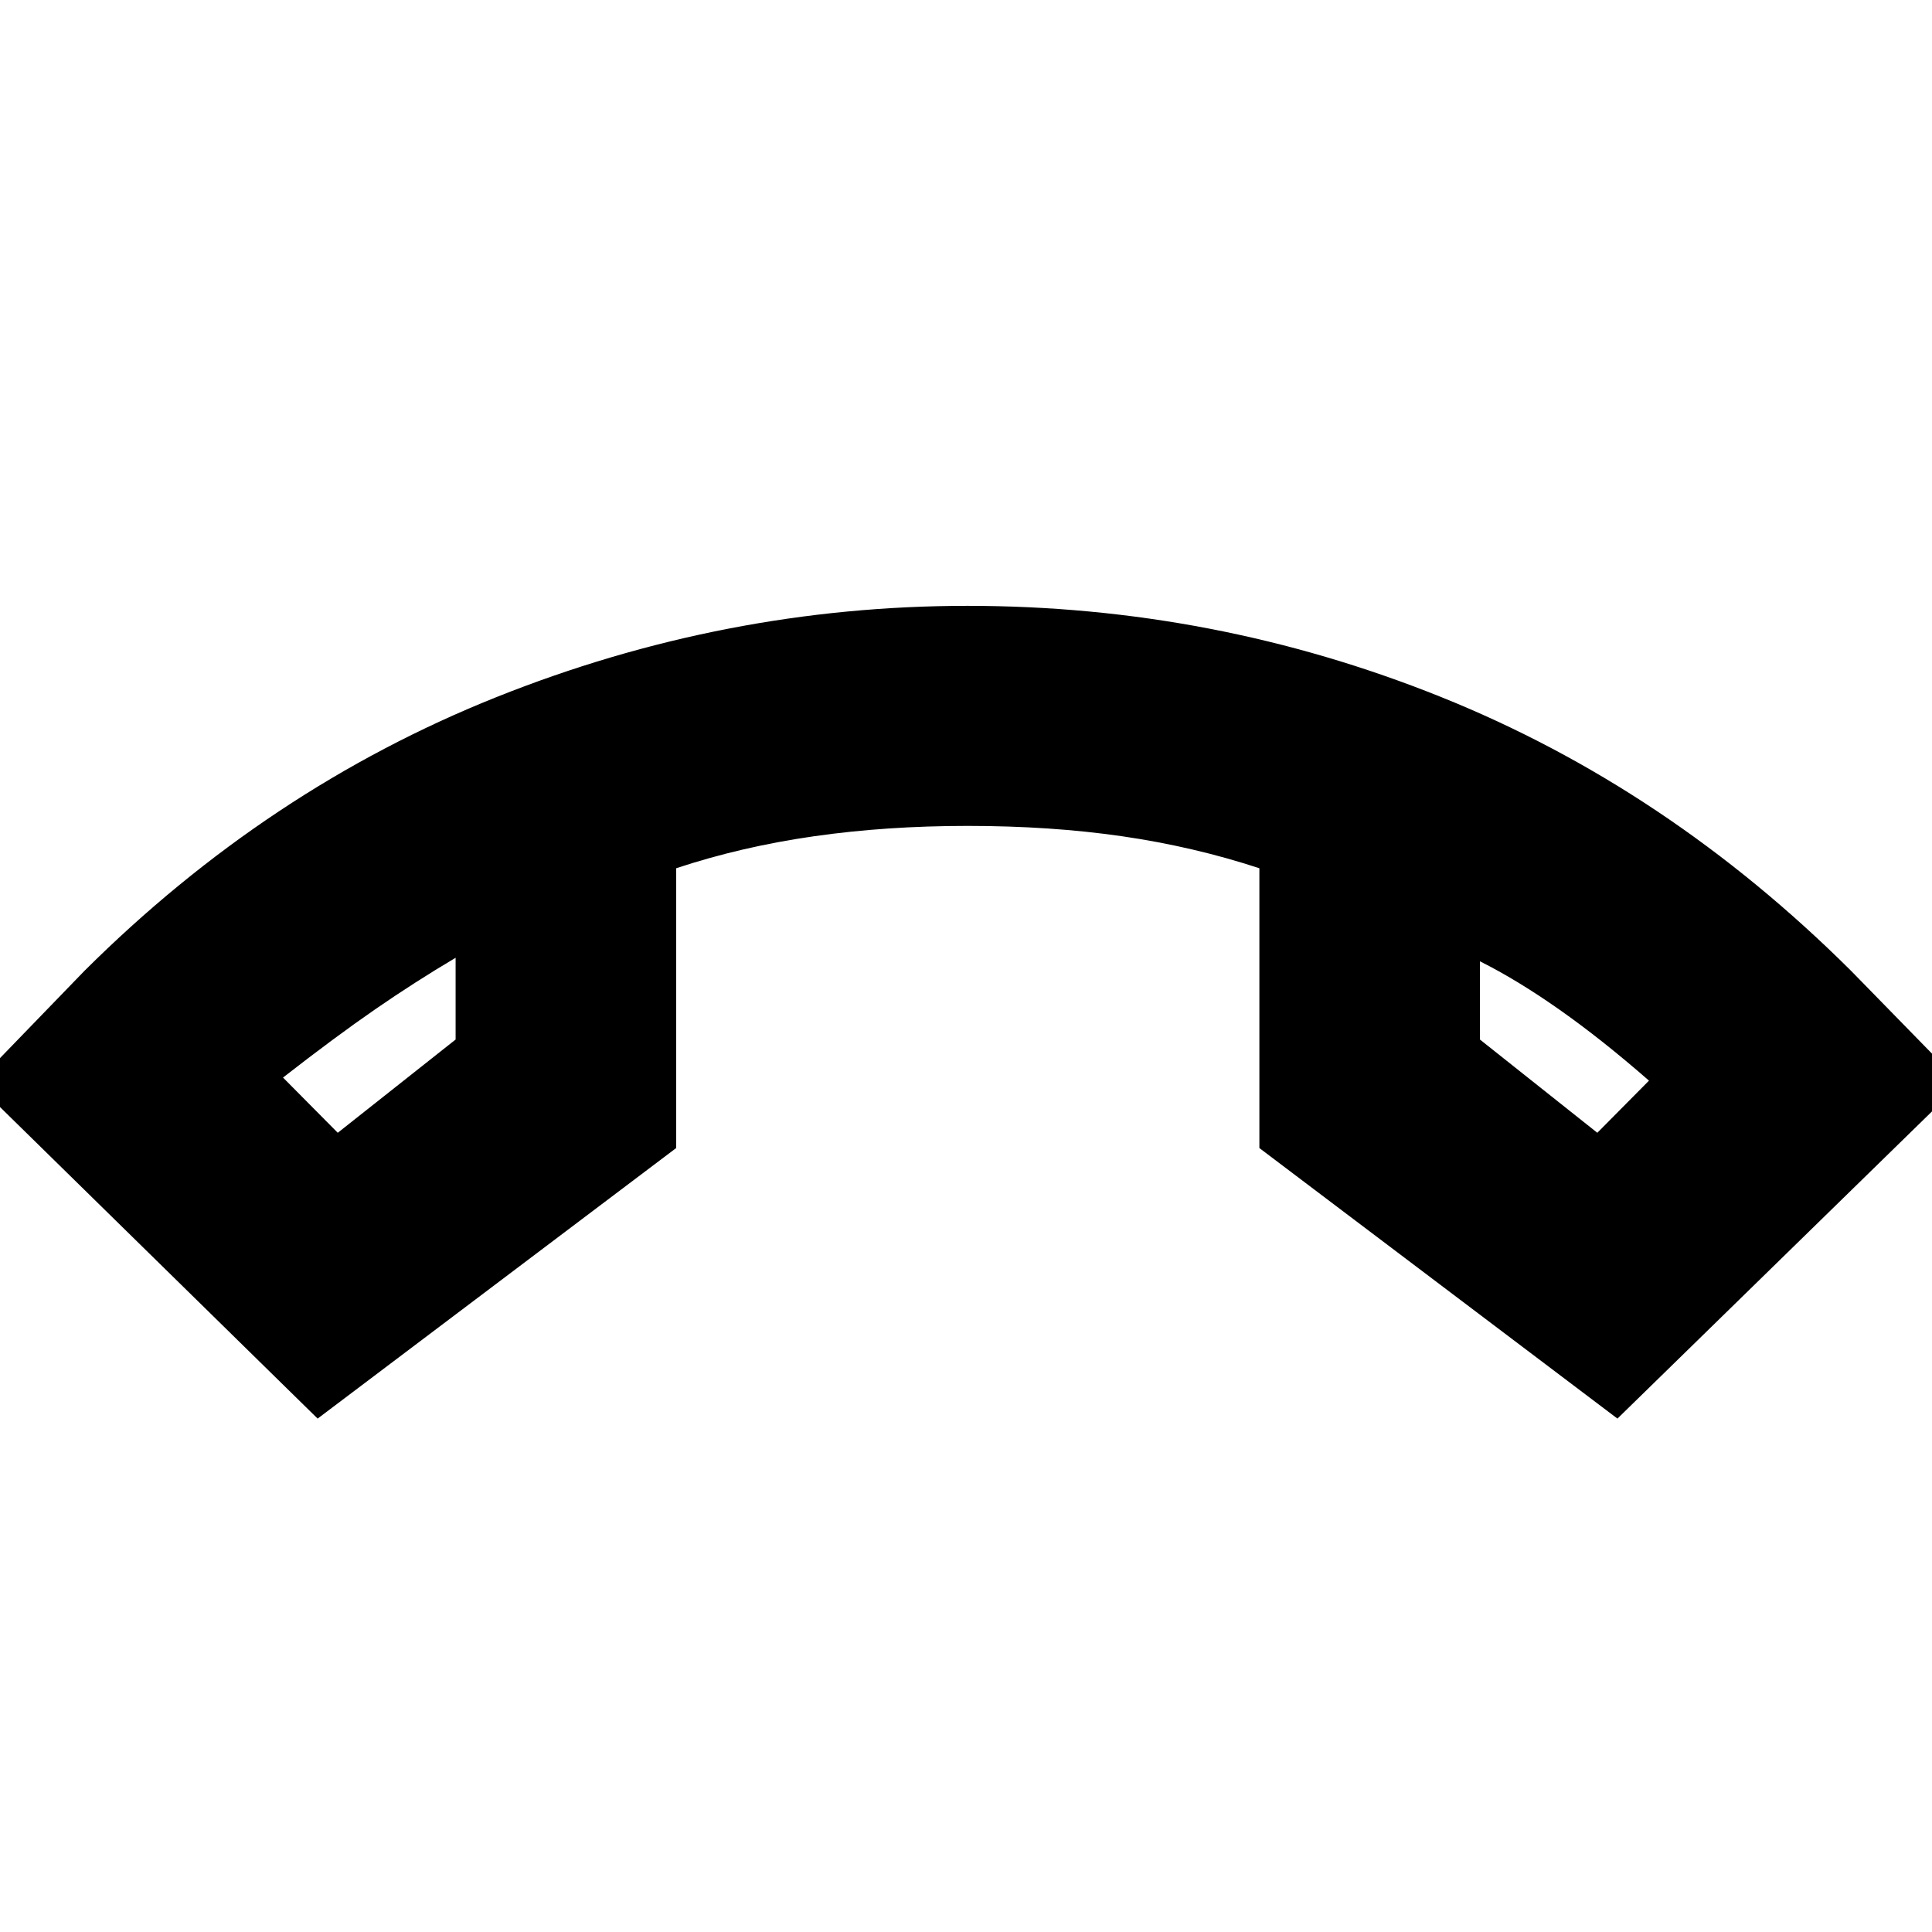 <svg xmlns="http://www.w3.org/2000/svg" height="24" viewBox="0 -960 960 960" width="24"><path d="m157.83-255.11-169.9-166.65 53.98-55.78q90.96-90.57 204.57-135.99 113.61-45.43 234.28-45.43 122.44 0 235.02 45.19 112.59 45.18 204.07 136.23l54.5 55.78L803.7-255.11 625.78-389.54v-139.03q-32.76-10.76-68.23-15.9-35.46-5.14-76.79-5.14-40.33 0-76.29 5.14-35.97 5.14-68.49 15.9v139.03L157.83-255.11Zm68.56-228.98q-20.24 12-39.98 25.62-19.74 13.62-45.78 33.9l27.2 27.44 58.56-46.33v-40.63Zm508.98 1.76v38.87l58.33 46.33 25.67-25.91q-23.52-20.53-44.52-35.29-21-14.76-39.48-24Zm-508.98-1.76Zm508.98 1.76Z"/></svg>